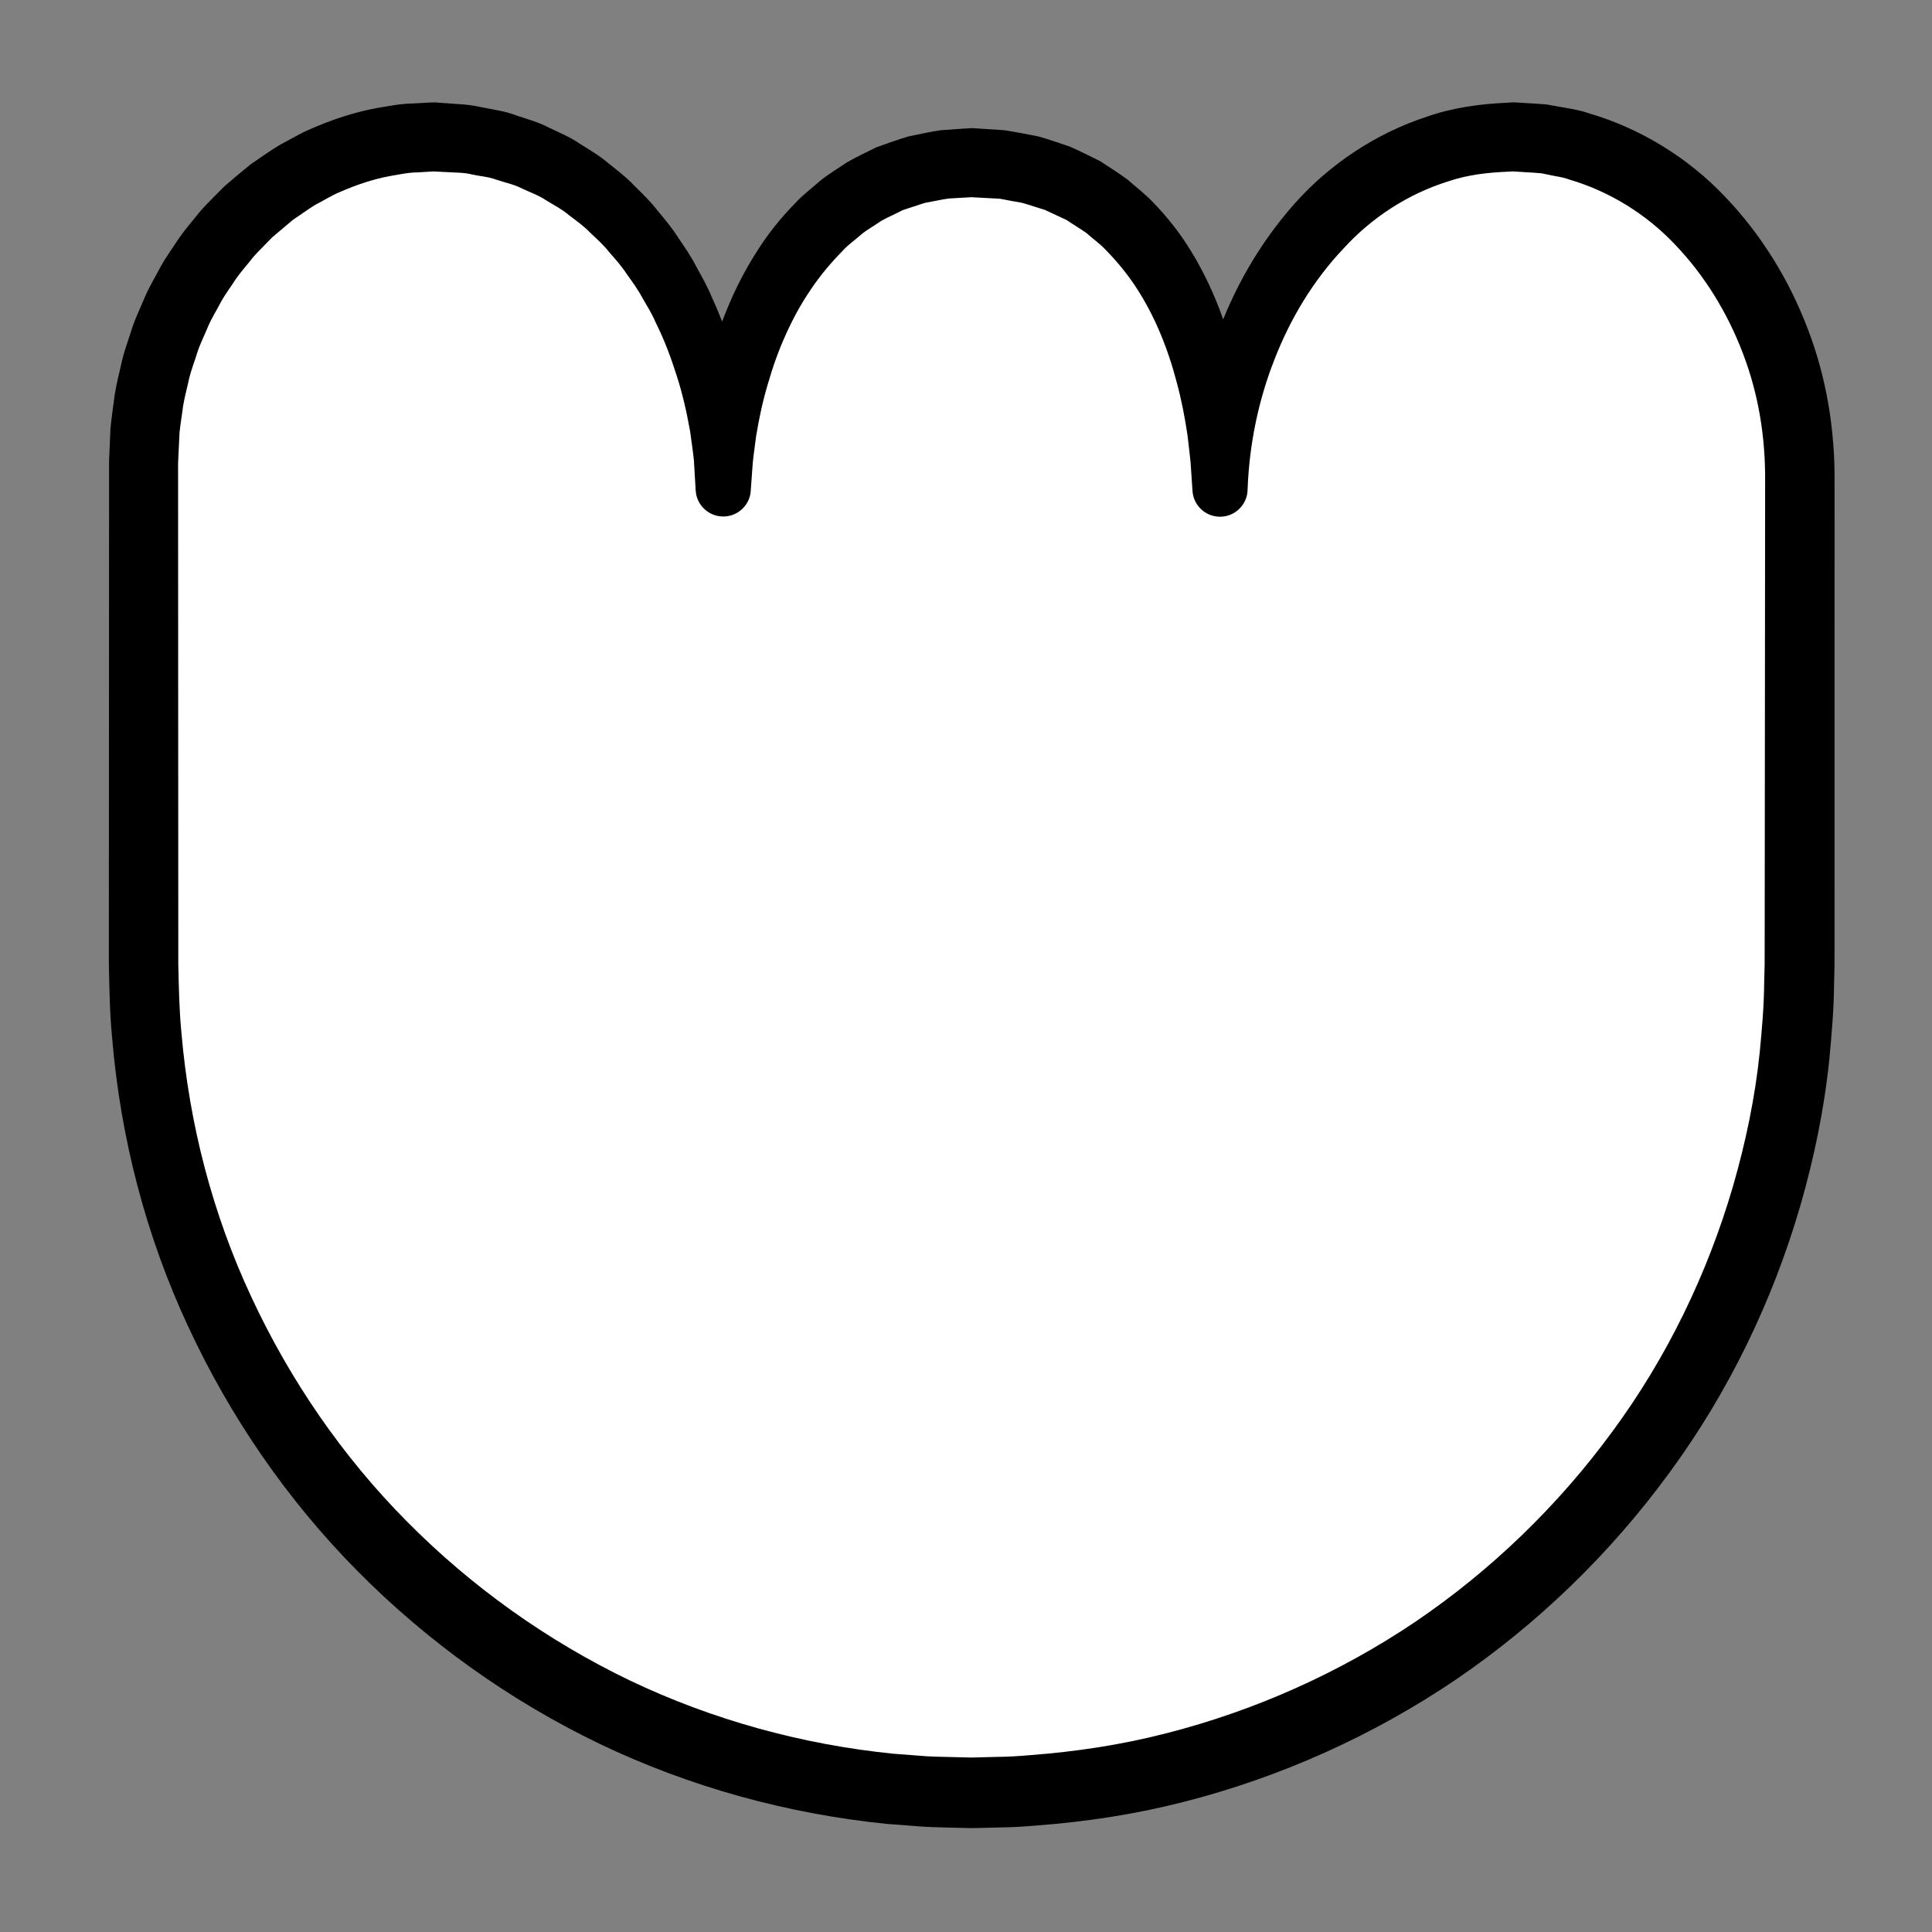 <?xml version="1.0" encoding="iso-8859-1"?>
<!-- Generator: Adobe Illustrator 19.2.0, SVG Export Plug-In . SVG Version: 6.00 Build 0)  -->
<!DOCTYPE svg PUBLIC "-//W3C//DTD SVG 1.1//EN" "http://www.w3.org/Graphics/SVG/1.1/DTD/svg11.dtd">
<svg version="1.1" xmlns="http://www.w3.org/2000/svg" xmlns:xlink="http://www.w3.org/1999/xlink" x="0px" y="0px"
	 viewBox="0 0 140 140" style="enable-background:new 0 0 140 140;" xml:space="preserve">
<rect x="0" y="0" width="140" height="140" fill="#808080" stroke="none"/>
<g id="moku">
	<g id="moku_1_">
		<path style="fill:#FFFFFF;" d="M10.404,33.456c0-12.999,9.402-23.537,21-23.537c13,0,21,12.539,21,25.539
			c0-11.968,6.5-23.671,18-23.671c12.5,0,18,11.703,18,23.671c0-12.999,8.75-25.539,21.25-25.539
			c11.598,0,20.769,11.519,20.769,24.519l-0.019,35.481c0,33.137-26.863,60-60,60s-60-26.863-60-60L10.404,33.456z"/>
		<path d="M7.906,33.343l0.096-2.241c0.071-0.803,0.204-1.684,0.314-2.521c0.132-0.836,0.346-1.611,0.52-2.418
			c0.188-0.799,0.485-1.57,0.727-2.355c0.254-0.782,0.624-1.523,0.935-2.285c0.324-0.757,0.761-1.464,1.141-2.195
			c0.398-0.723,0.896-1.39,1.344-2.085c0.475-0.678,1.025-1.304,1.542-1.952c0.553-0.62,1.158-1.197,1.738-1.792
			c0.629-0.548,1.274-1.082,1.922-1.608c0.697-0.467,1.375-0.962,2.095-1.393c0.747-0.387,1.464-0.833,2.243-1.158
			c1.545-0.675,3.16-1.215,4.826-1.516c0.835-0.138,1.667-0.312,2.516-0.324l1.267-0.067l0.158-0.008l0.079-0.004l0.02-0.001
			l0.172,0.004l0.035,0.003l0.28,0.02l0.559,0.04c0.762,0.067,1.429,0.058,2.373,0.266c0.87,0.177,1.796,0.299,2.571,0.599
			c0.801,0.278,1.628,0.488,2.379,0.886c0.761,0.369,1.55,0.689,2.245,1.169c0.712,0.45,1.445,0.871,2.078,1.42
			c0.656,0.52,1.322,1.028,1.889,1.635c0.594,0.581,1.191,1.159,1.691,1.813c0.528,0.633,1.057,1.264,1.491,1.957
			c0.461,0.676,0.926,1.349,1.295,2.072c0.392,0.711,0.8,1.415,1.104,2.164c0.685,1.464,1.228,2.984,1.659,4.526
			c0.432,1.545,0.721,3.119,0.932,4.698c0.071,0.794,0.168,1.585,0.213,2.379l0.046,2.385h-4l0-0.007l-0.001-2.204
			c0.032-0.734,0.104-1.468,0.156-2.203c0.162-1.465,0.391-2.929,0.739-4.375c0.357-1.442,0.81-2.87,1.389-4.26
			c0.567-1.392,1.254-2.752,2.076-4.047c0.806-1.303,1.772-2.53,2.876-3.646c0.521-0.583,1.174-1.055,1.762-1.581
			c0.611-0.504,1.309-0.912,1.966-1.363c0.694-0.399,1.43-0.737,2.148-1.098c0.76-0.267,1.519-0.549,2.291-0.778
			c0.787-0.157,1.575-0.347,2.367-0.456l1.194-0.086l0.598-0.039l0.299-0.019l0.075-0.005l0.037-0.002l0.019-0.001l0.169,0.004
			L70.692,9.3l2.071,0.134c0.809,0.124,1.657,0.288,2.477,0.451c0.785,0.218,1.532,0.489,2.296,0.742
			c0.735,0.325,1.456,0.69,2.176,1.047c0.669,0.443,1.358,0.867,2,1.344c0.598,0.526,1.24,1.015,1.788,1.585
			c1.11,1.132,2.077,2.378,2.872,3.702c1.602,2.645,2.634,5.512,3.275,8.403c0.311,1.451,0.508,2.912,0.644,4.371
			c0.042,0.731,0.103,1.461,0.126,2.19l-0.012,2.186h-4.001l0.001-0.013c-0.174-7.404,2.316-14.927,7.387-20.666
			c2.533-2.854,5.882-5.107,9.628-6.328c1.862-0.652,3.842-0.917,5.803-1.005l0.369-0.023c-0.108-0.006,0.25,0.003,0.243,0.002
			l0.081,0.005l0.162,0.01l0.649,0.04c0.439,0.031,0.851,0.043,1.312,0.089l1.558,0.273c0.525,0.09,1.04,0.194,1.495,0.357
			c3.798,1.104,7.234,3.242,9.879,6.025c2.667,2.773,4.684,6.079,6.028,9.616c1.363,3.519,1.972,7.372,1.941,11.07l-0.001,10.399
			l-0.002,20.798l0,2.6l-0.003,1.363l-0.032,1.299c-0.012,1.681-0.168,3.596-0.342,5.397c-0.366,3.595-1.105,7.149-2.105,10.619
			c-2.019,6.936-5.22,13.542-9.504,19.364c-4.264,5.833-9.526,10.933-15.504,14.998c-5.991,4.044-12.682,7.049-19.691,8.833
			c-3.504,0.897-7.092,1.442-10.694,1.709c-0.9,0.079-1.802,0.133-2.705,0.14l-1.354,0.033l-0.339,0.008l-0.169,0.004l-0.231-0.001
			l-0.65-0.017c-0.873-0.028-1.718-0.032-2.613-0.079l-2.757-0.209c-7.198-0.732-14.265-2.676-20.789-5.798
			c-6.514-3.135-12.476-7.395-17.556-12.532c-5.086-5.133-9.235-11.179-12.272-17.732c-3.057-6.551-4.89-13.658-5.499-20.851
			c-0.172-1.797-0.204-3.606-0.24-5.405l0.002-5.2l0.005-10.399l0.009-20.798L7.906,33.343z M12.904,33.456l0.009,20.798
			l0.005,10.399l0.002,5.2c0.037,1.667,0.066,3.325,0.226,4.98c0.567,6.615,2.254,13.14,5.07,19.155
			c2.797,6.017,6.612,11.574,11.294,16.288c4.675,4.717,10.158,8.626,16.141,11.501c5.99,2.86,12.487,4.637,19.081,5.304
			l2.428,0.185c0.835,0.045,1.724,0.049,2.583,0.076l0.65,0.016l0.561-0.014l1.245-0.032c0.831-0.006,1.659-0.057,2.486-0.131
			c3.308-0.249,6.601-0.75,9.815-1.577c6.428-1.64,12.57-4.384,18.077-8.094c5.493-3.729,10.333-8.412,14.256-13.767
			c3.942-5.345,6.884-11.409,8.744-17.775c0.921-3.186,1.606-6.448,1.943-9.752c0.155-1.648,0.301-3.19,0.319-4.976l0.033-1.299
			l0.003-1.237l0.003-2.6l0.02-20.798l0.01-10.399c0.025-3.232-0.476-6.342-1.611-9.3c-1.113-2.94-2.785-5.662-4.923-7.891
			c-2.124-2.247-4.799-3.864-7.648-4.704c-0.362-0.136-0.699-0.195-1.029-0.25l-0.998-0.204c-0.4-0.042-0.856-0.058-1.281-0.088
			l-0.649-0.04l-0.162-0.01l-0.081-0.005c-0.062-0.004,0.243,0.009,0.081,0.006l-0.28,0.018c-1.493,0.058-2.992,0.224-4.409,0.712
			c-2.849,0.894-5.496,2.582-7.591,4.888c-2.137,2.263-3.817,5.024-4.971,8.003c-1.175,2.976-1.827,6.177-1.95,9.404l0,0.011
			c-0.007,1.104-0.907,1.993-2.01,1.987c-1.052-0.006-1.91-0.824-1.982-1.857l-0.009-0.13l-0.132-1.962
			c-0.06-0.651-0.149-1.298-0.22-1.945c-0.192-1.287-0.434-2.561-0.771-3.801c-0.644-2.482-1.603-4.857-2.942-6.904
			c-0.666-1.026-1.44-1.946-2.266-2.791c-0.412-0.424-0.891-0.76-1.326-1.152c-0.472-0.338-0.974-0.629-1.452-0.956l-1.571-0.733
			c-0.555-0.163-1.112-0.363-1.657-0.515c-0.54-0.085-1.05-0.194-1.604-0.296l-2.072-0.112l-1.622,0.093
			c-0.576,0.075-1.137,0.215-1.709,0.308c-0.552,0.164-1.093,0.364-1.644,0.536c-0.513,0.267-1.045,0.495-1.553,0.775
			c-0.477,0.338-0.994,0.611-1.451,0.985c-0.438,0.4-0.935,0.723-1.336,1.175c-0.842,0.849-1.628,1.782-2.315,2.806
			c-0.696,1.017-1.301,2.118-1.815,3.269c-0.526,1.147-0.948,2.353-1.303,3.581c-0.369,1.227-0.636,2.489-0.849,3.764
			c-0.079,0.641-0.178,1.282-0.244,1.927l-0.142,1.944l0,0.006c-0.016,1.104-0.925,1.986-2.029,1.969
			c-1.051-0.016-1.901-0.84-1.966-1.872l-0.006-0.097l-0.125-2.097c-0.068-0.696-0.184-1.387-0.271-2.079
			c-0.242-1.375-0.547-2.737-0.975-4.057c-0.417-1.321-0.904-2.62-1.519-3.848c-0.27-0.635-0.633-1.215-0.975-1.806
			c-0.321-0.607-0.725-1.152-1.119-1.703c-0.37-0.572-0.819-1.073-1.261-1.578c-0.417-0.531-0.913-0.977-1.397-1.431
			c-0.462-0.484-1.003-0.862-1.527-1.262c-0.504-0.431-1.087-0.73-1.645-1.07c-0.543-0.371-1.161-0.584-1.748-0.859
			c-0.577-0.304-1.22-0.429-1.833-0.634c-0.629-0.237-1.205-0.258-1.796-0.388c-0.517-0.148-1.354-0.143-2.082-0.188l-0.56-0.027
			l-0.28-0.014l-0.035-0.002c-0.039-0.002,0.279,0.009,0.137,0.005l-0.015,0.001l-0.061,0.004l-0.121,0.008l-0.972,0.059
			c-0.652,0.001-1.286,0.152-1.925,0.255c-1.275,0.232-2.511,0.657-3.703,1.179c-0.602,0.249-1.153,0.612-1.736,0.904
			c-0.559,0.339-1.086,0.737-1.634,1.096l-1.511,1.276c-0.454,0.482-0.936,0.937-1.376,1.433c-0.405,0.527-0.858,1.017-1.24,1.563
			c-0.357,0.564-0.769,1.092-1.091,1.679c-0.304,0.596-0.671,1.16-0.934,1.778c-0.25,0.623-0.564,1.22-0.771,1.86
			c-0.195,0.644-0.45,1.27-0.604,1.926c-0.138,0.654-0.33,1.322-0.432,1.962c-0.079,0.646-0.19,1.242-0.261,1.926l-0.106,2.24
			L12.904,33.456z"/>
	</g>
</g>
<g id="Layer_1">
</g>
</svg>
